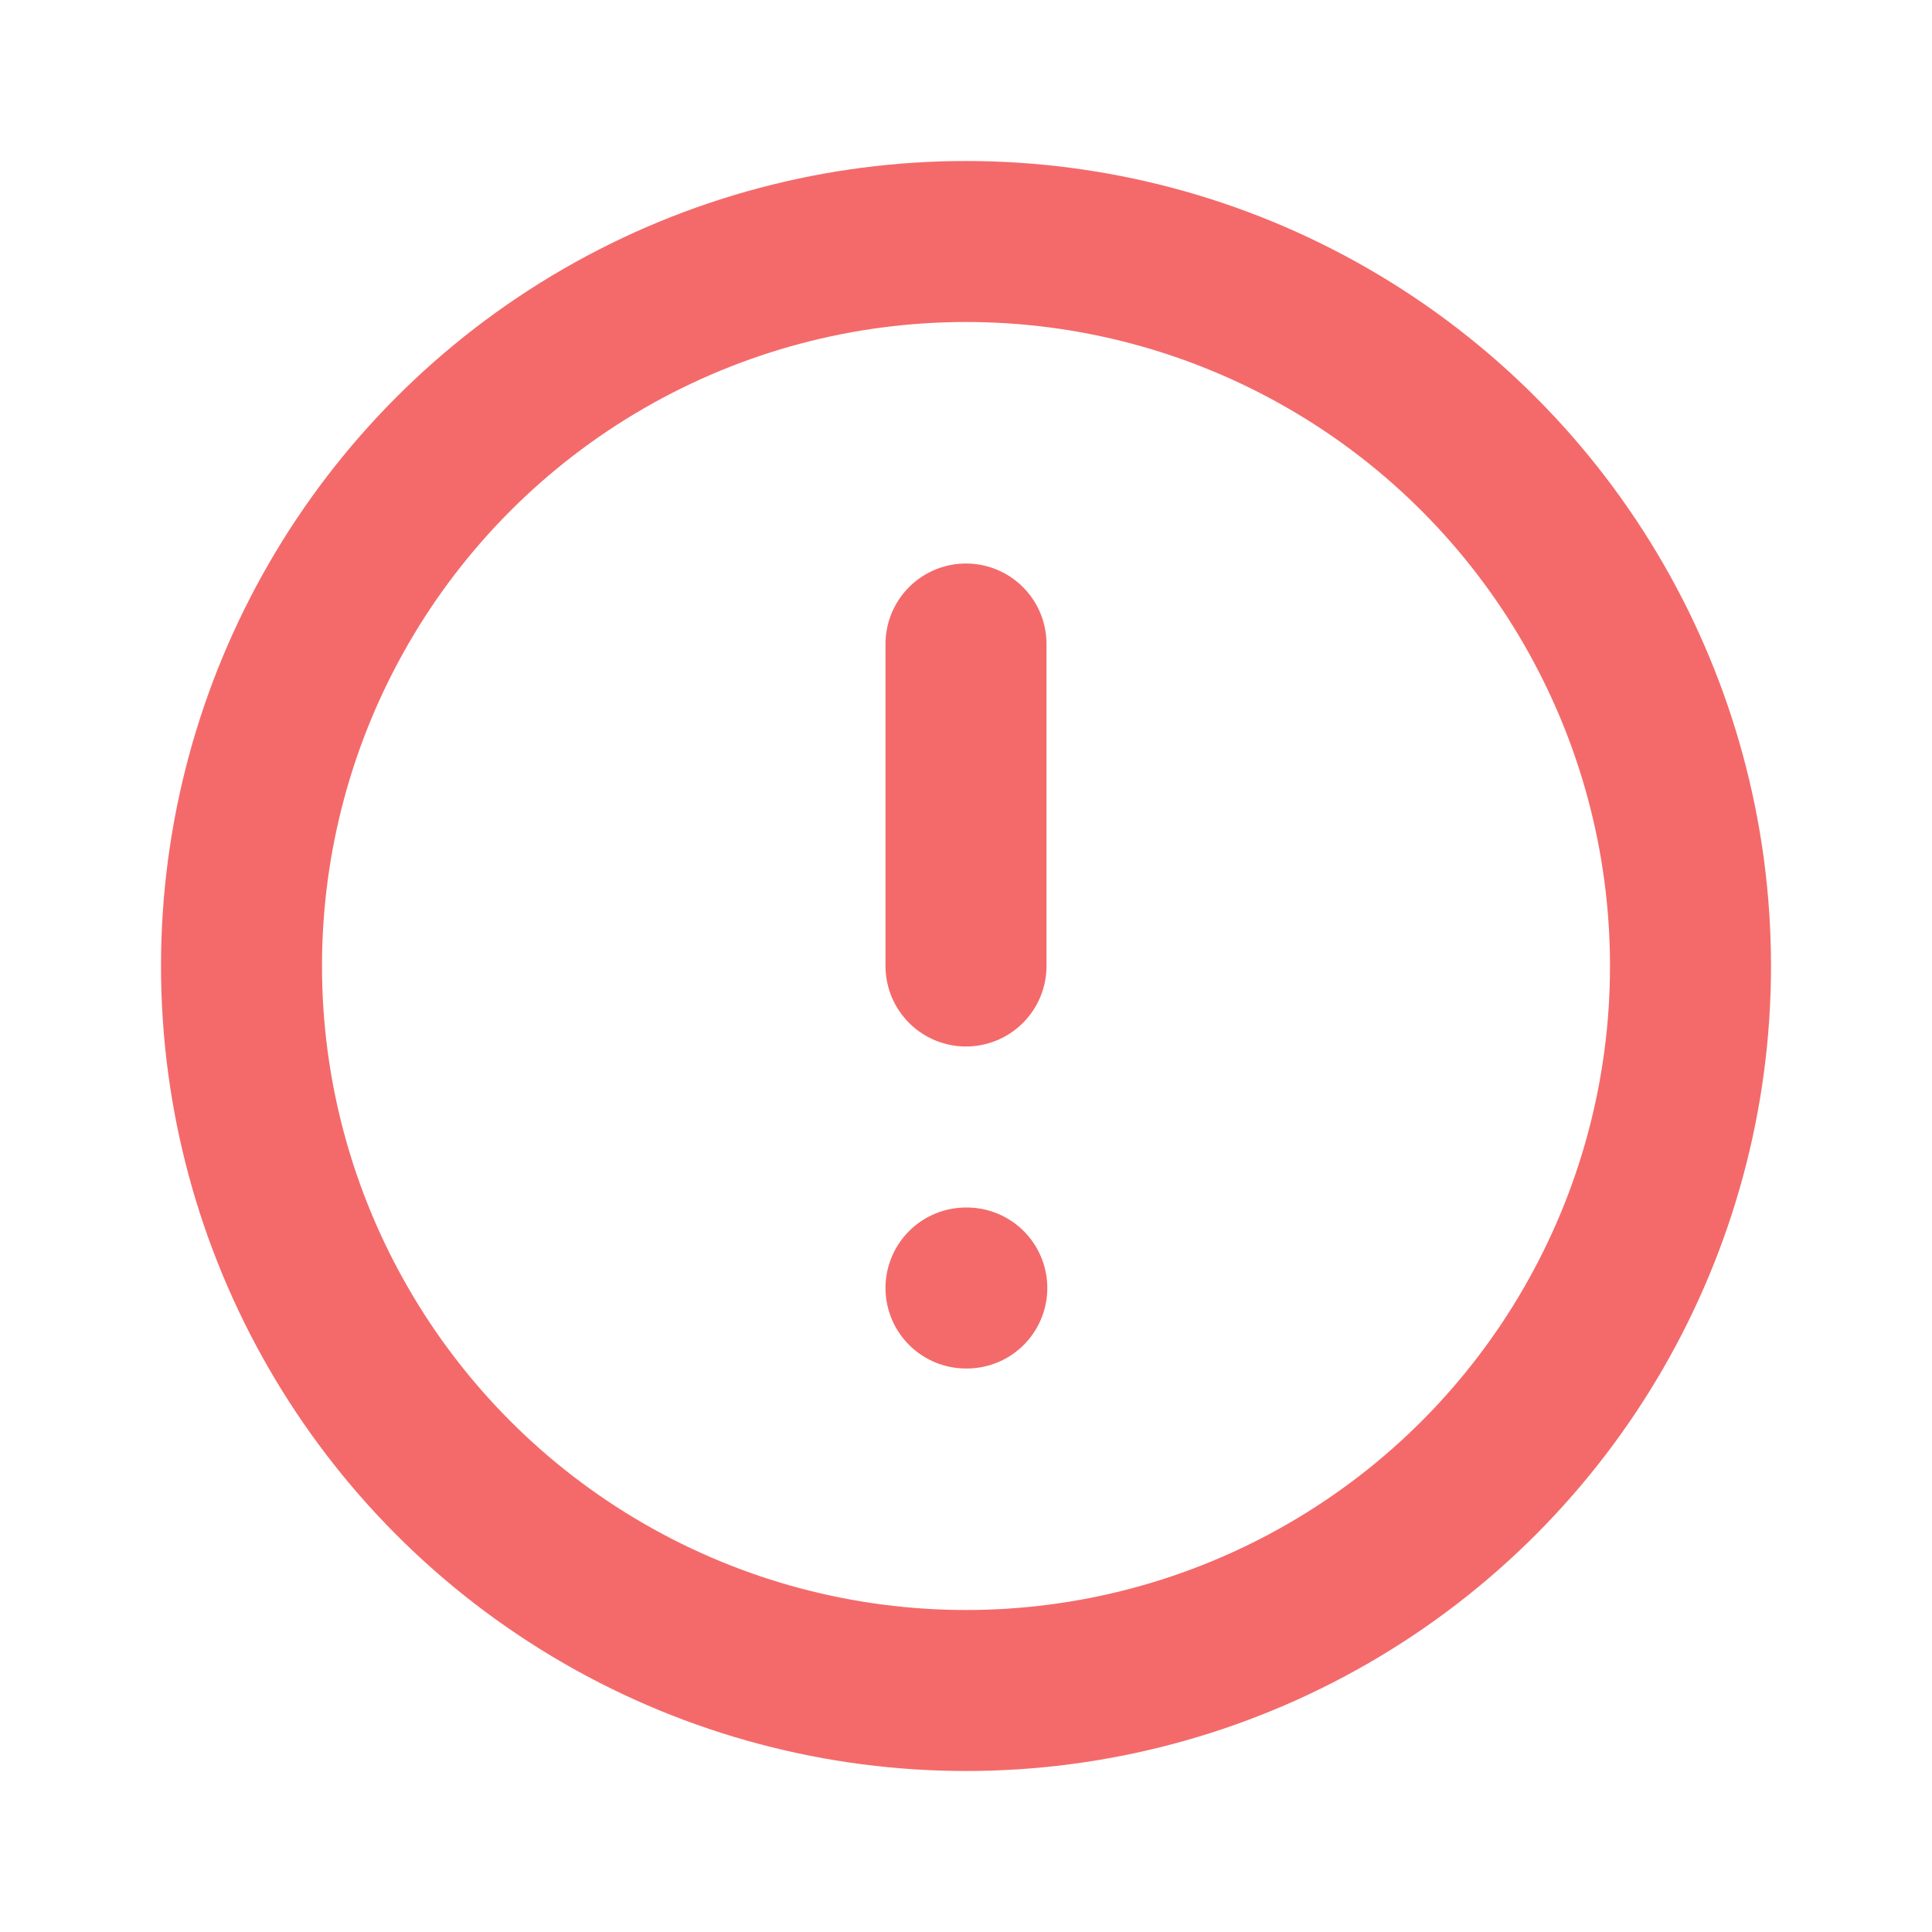 <svg xmlns="http://www.w3.org/2000/svg" class="icon icon-tabler icon-tabler-alert-circle" width="32" height="32" viewBox="0 0 24 24" stroke-width="2" stroke="#f46a6a" fill="none" stroke-linecap="round" stroke-linejoin="round">
  <path stroke="none" d="M0 0h24v24H0z" fill="none"/>
  <circle cx="12" cy="12" r="9" />
  <line x1="12" y1="8" x2="12" y2="12" />
  <line x1="12" y1="16" x2="12.01" y2="16" />
</svg>